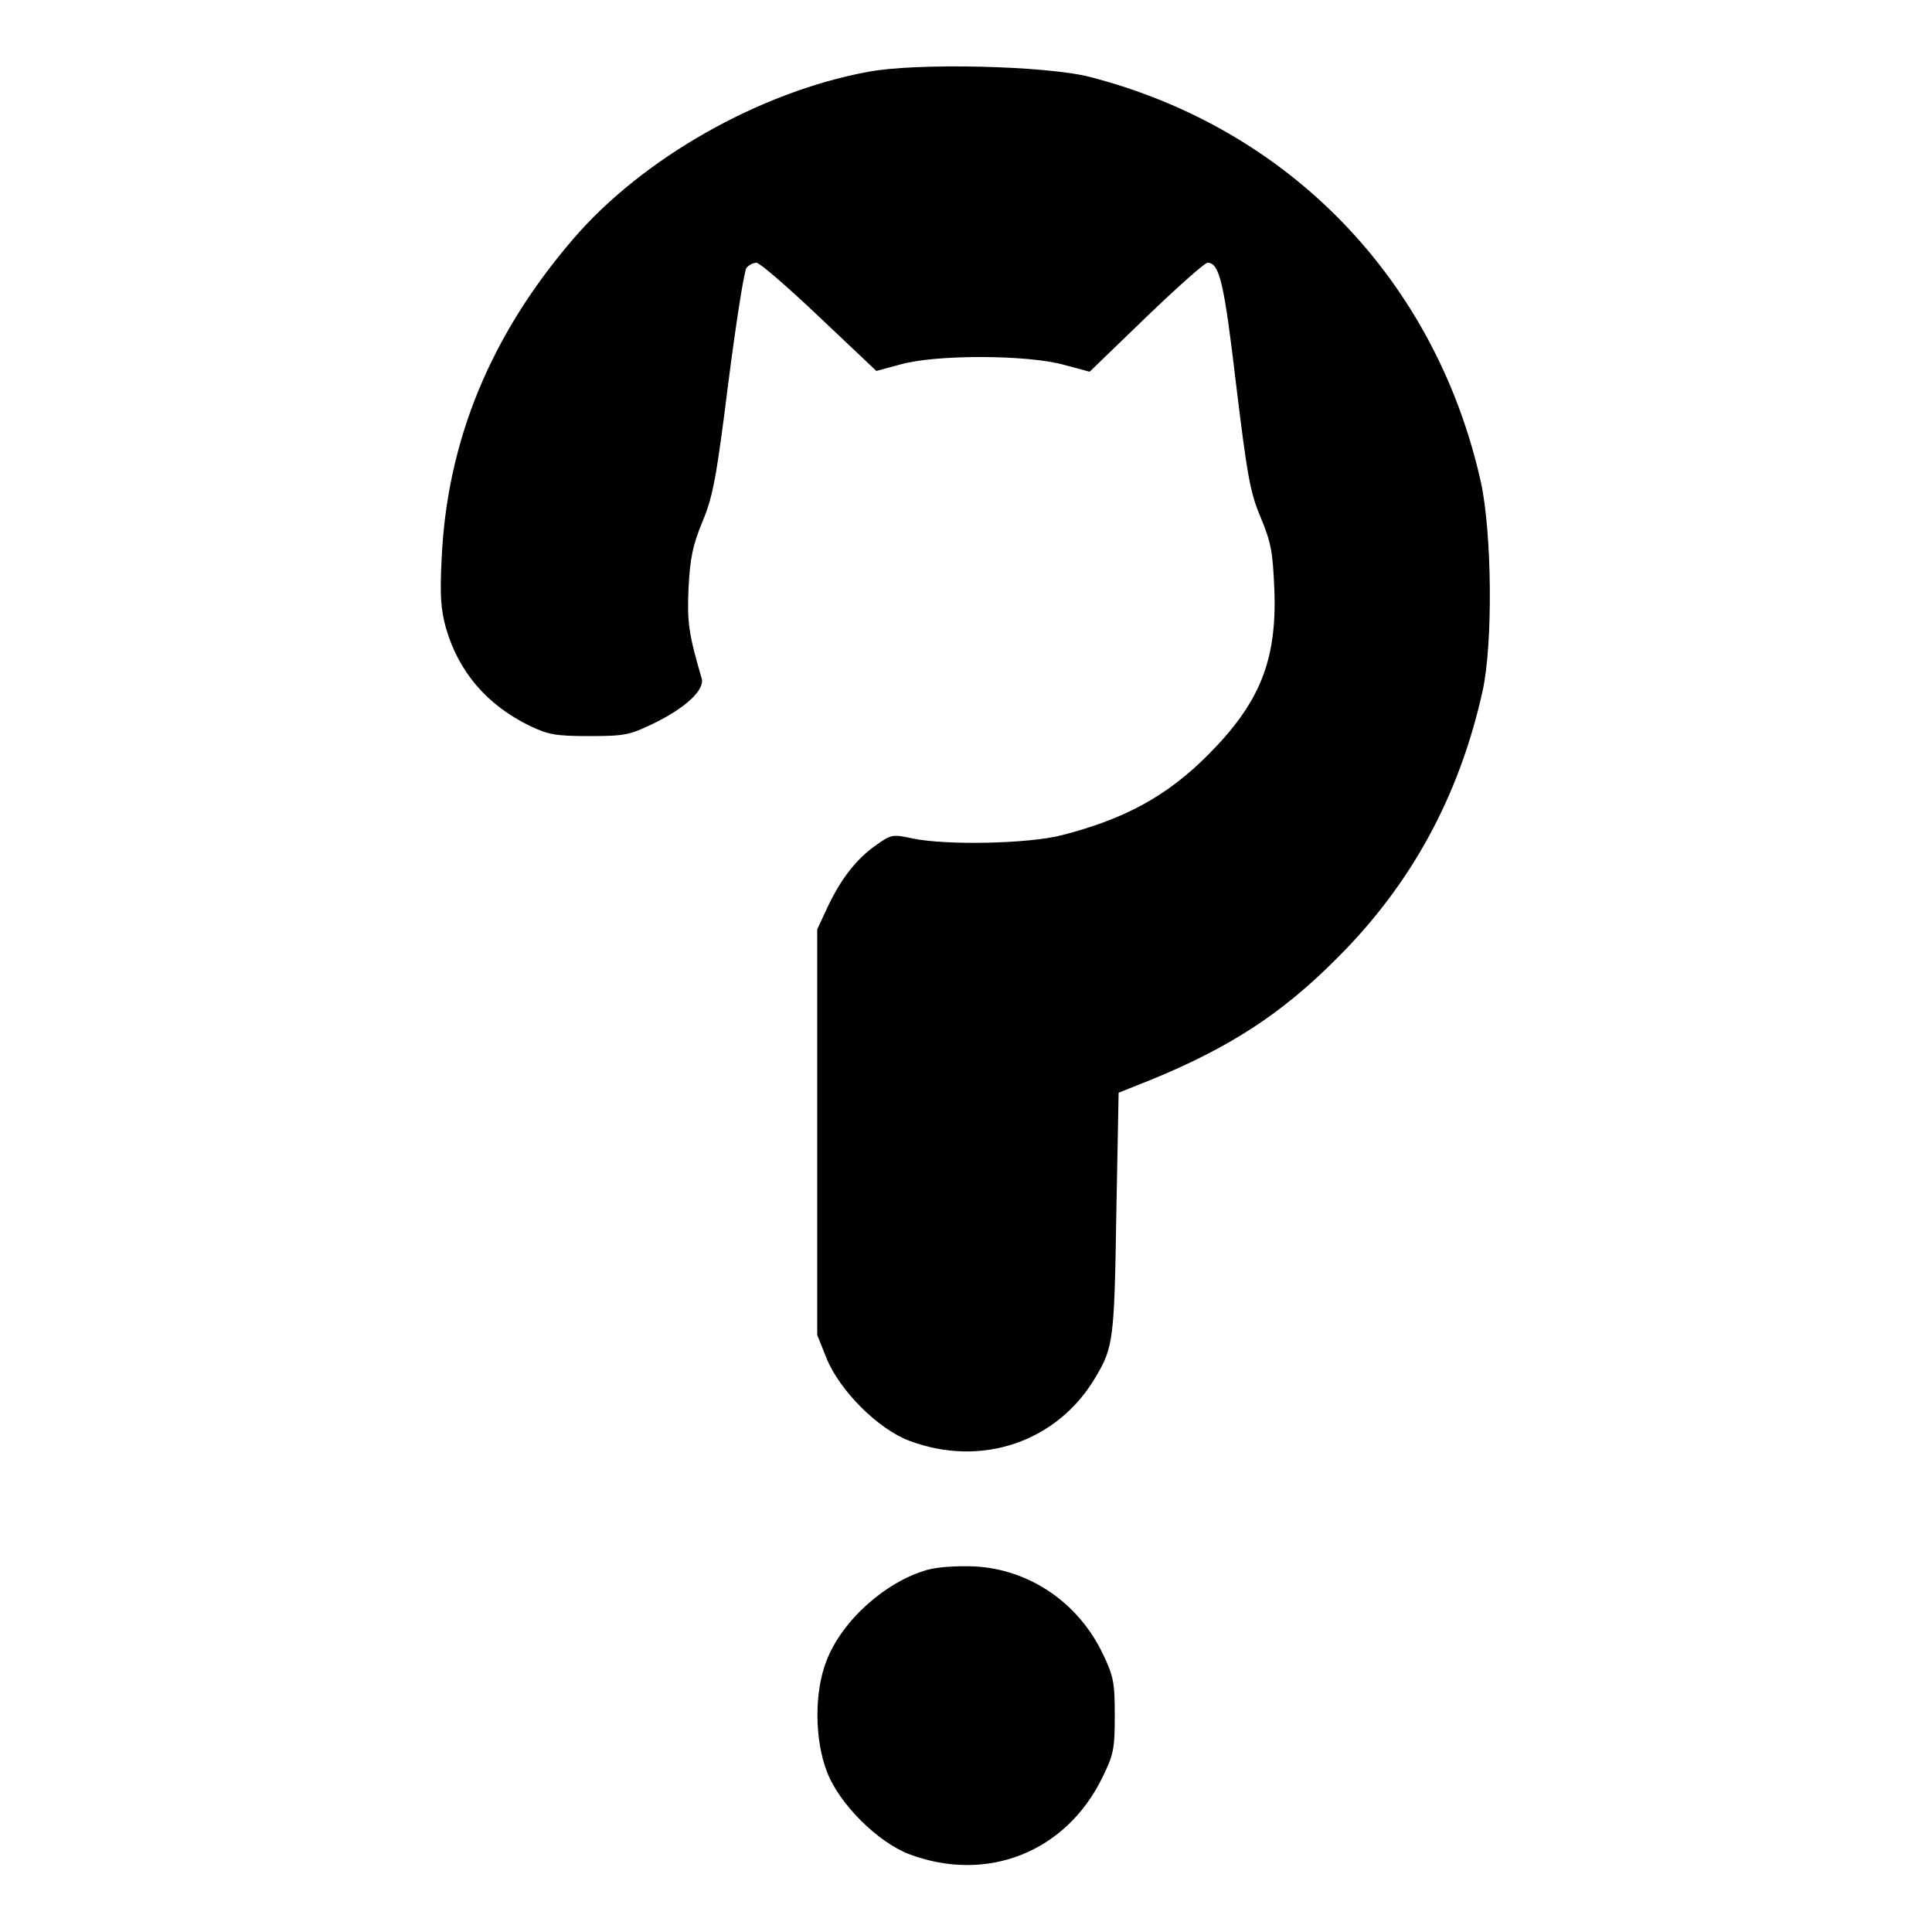 <?xml version="1.0" standalone="no"?>
<!DOCTYPE svg PUBLIC "-//W3C//DTD SVG 20010904//EN"
 "http://www.w3.org/TR/2001/REC-SVG-20010904/DTD/svg10.dtd">
<svg version="1.0" xmlns="http://www.w3.org/2000/svg"
 width="500pt" height="500pt" viewBox="0 0 500 500"
 preserveAspectRatio="xMidYMid meet">

<g transform="translate(0,500) scale(0.1,-0.1)"
fill="#000000" stroke="none">
<path d="M2246 4814 c-281 -52 -584 -224 -763 -433 -214 -249 -326 -522 -340
-826 -5 -97 -2 -132 11 -180 33 -114 106 -199 216 -253 48 -23 67 -27 155 -27
92 0 105 3 165 32 83 40 134 87 126 117 -34 116 -38 146 -34 236 4 76 11 110
36 170 27 65 36 112 67 360 20 156 41 290 47 297 6 7 17 13 26 13 8 0 81 -63
162 -140 l148 -140 63 17 c92 26 328 25 422 -1 l67 -18 146 141 c80 77 152
141 159 141 31 0 43 -51 74 -315 29 -237 36 -279 64 -345 27 -65 31 -90 35
-186 7 -184 -38 -294 -173 -429 -105 -105 -213 -164 -375 -206 -87 -23 -301
-27 -388 -9 -51 11 -55 11 -93 -16 -51 -35 -92 -87 -127 -161 l-27 -58 0 -525
0 -525 24 -60 c34 -84 134 -184 215 -214 187 -70 384 -2 482 166 45 76 48 96
53 421 l6 314 80 32 c206 84 342 172 485 316 193 192 317 421 377 692 27 123
24 407 -4 538 -116 524 -496 918 -1013 1051 -112 29 -450 37 -574 13z"/>
<path d="M2399 937 c-108 -31 -220 -131 -260 -235 -32 -81 -31 -204 1 -287 32
-84 132 -183 214 -214 201 -75 404 6 498 197 30 61 33 75 33 162 0 85 -3 102
-31 160 -63 132 -189 218 -330 226 -47 2 -97 -1 -125 -9z"/>
</g>
</svg>
